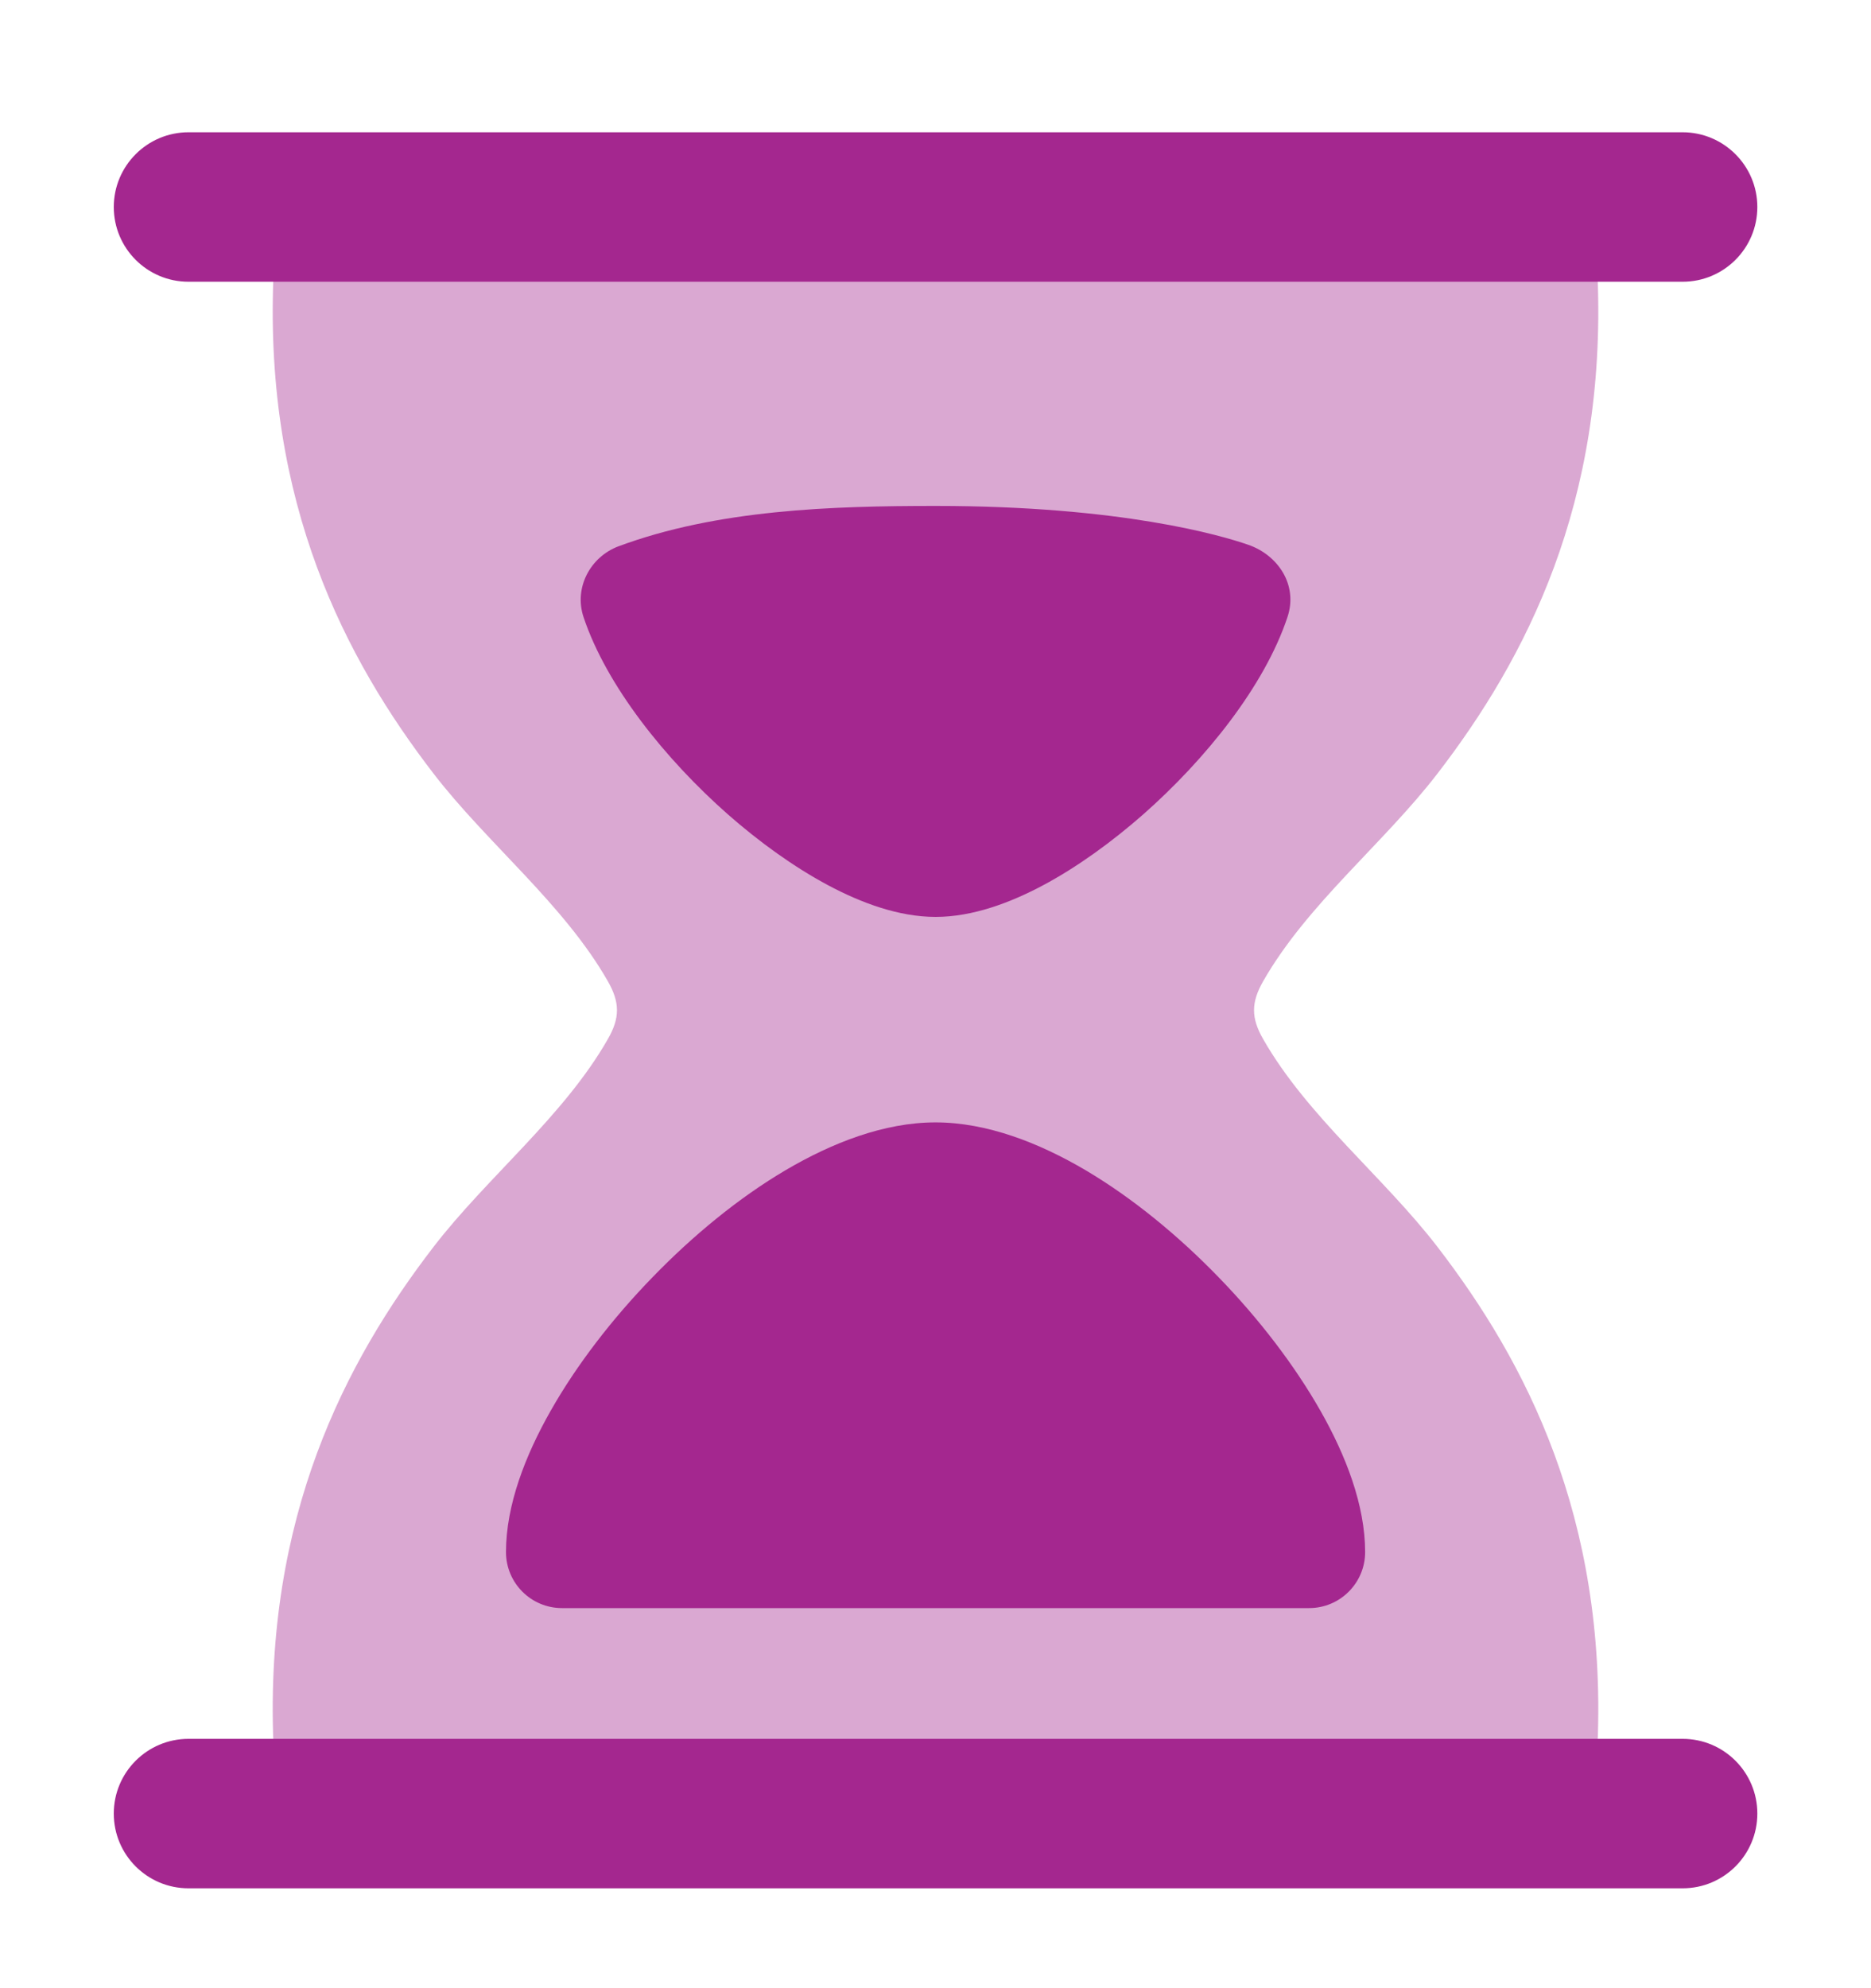 <svg width="16" height="17" viewBox="0 0 16 17" fill="none" xmlns="http://www.w3.org/2000/svg">
<g clip-path="url(#clip0_3319_9062)">
<path opacity="0.4" d="M3.246 1.542C2.769 1.542 2.357 1.893 2.338 2.37C2.261 4.305 2.953 5.634 3.707 6.614C4.167 7.212 4.821 7.73 5.198 8.39C5.302 8.572 5.302 8.704 5.198 8.885C4.821 9.545 4.167 10.064 3.707 10.662C2.953 11.642 2.261 12.97 2.338 14.906C2.357 15.382 2.769 15.733 3.246 15.733H12.754C13.231 15.733 13.643 15.382 13.662 14.906C13.739 12.971 13.047 11.642 12.293 10.662C11.833 10.064 11.179 9.545 10.802 8.885C10.698 8.704 10.698 8.572 10.802 8.39C11.179 7.73 11.833 7.212 12.293 6.614C13.047 5.634 13.739 4.305 13.662 2.37C13.643 1.893 13.231 1.542 12.754 1.542H3.246Z" fill="#A4278F"/>
<path d="M1.612 1.131C1.259 1.131 0.973 1.418 0.973 1.77C0.973 2.123 1.259 2.409 1.612 2.409H14.389C14.742 2.409 15.028 2.123 15.028 1.77C15.028 1.418 14.742 1.131 14.389 1.131H1.612Z" fill="#A4278F"/>
<path d="M5.287 4.672C6.133 4.357 7.113 4.326 8.001 4.326C9.588 4.326 10.447 4.579 10.674 4.658C10.927 4.745 11.102 5 11.01 5.276C10.813 5.869 10.306 6.496 9.778 6.962C9.507 7.2 9.213 7.413 8.921 7.569C8.638 7.72 8.316 7.84 8.001 7.84C7.686 7.84 7.364 7.72 7.081 7.569C6.789 7.413 6.494 7.2 6.223 6.962C5.695 6.496 5.188 5.869 4.99 5.276C4.907 5.026 5.047 4.763 5.287 4.672Z" fill="#A4278F"/>
<path d="M8 9.597C7.561 9.597 7.115 9.772 6.719 10.005C6.315 10.243 5.923 10.567 5.58 10.921C5.237 11.274 4.931 11.671 4.709 12.063C4.492 12.445 4.327 12.87 4.327 13.271C4.327 13.535 4.541 13.75 4.806 13.75H11.195C11.46 13.75 11.674 13.535 11.674 13.271C11.674 12.87 11.509 12.445 11.292 12.063C11.069 11.671 10.764 11.274 10.421 10.921C10.078 10.567 9.685 10.243 9.282 10.005C8.886 9.772 8.44 9.597 8 9.597Z" fill="#A4278F"/>
<path d="M0.973 15.507C0.973 15.154 1.259 14.868 1.612 14.868H14.389C14.742 14.868 15.028 15.154 15.028 15.507C15.028 15.86 14.742 16.146 14.389 16.146H1.612C1.259 16.146 0.973 15.86 0.973 15.507Z" fill="#A4278F"/>
</g>
<defs>
<clipPath id="clip0_3319_9062">
<rect width="16" height="16" fill="white" transform="translate(0 0.638)"/>
</clipPath>
</defs>
</svg>

